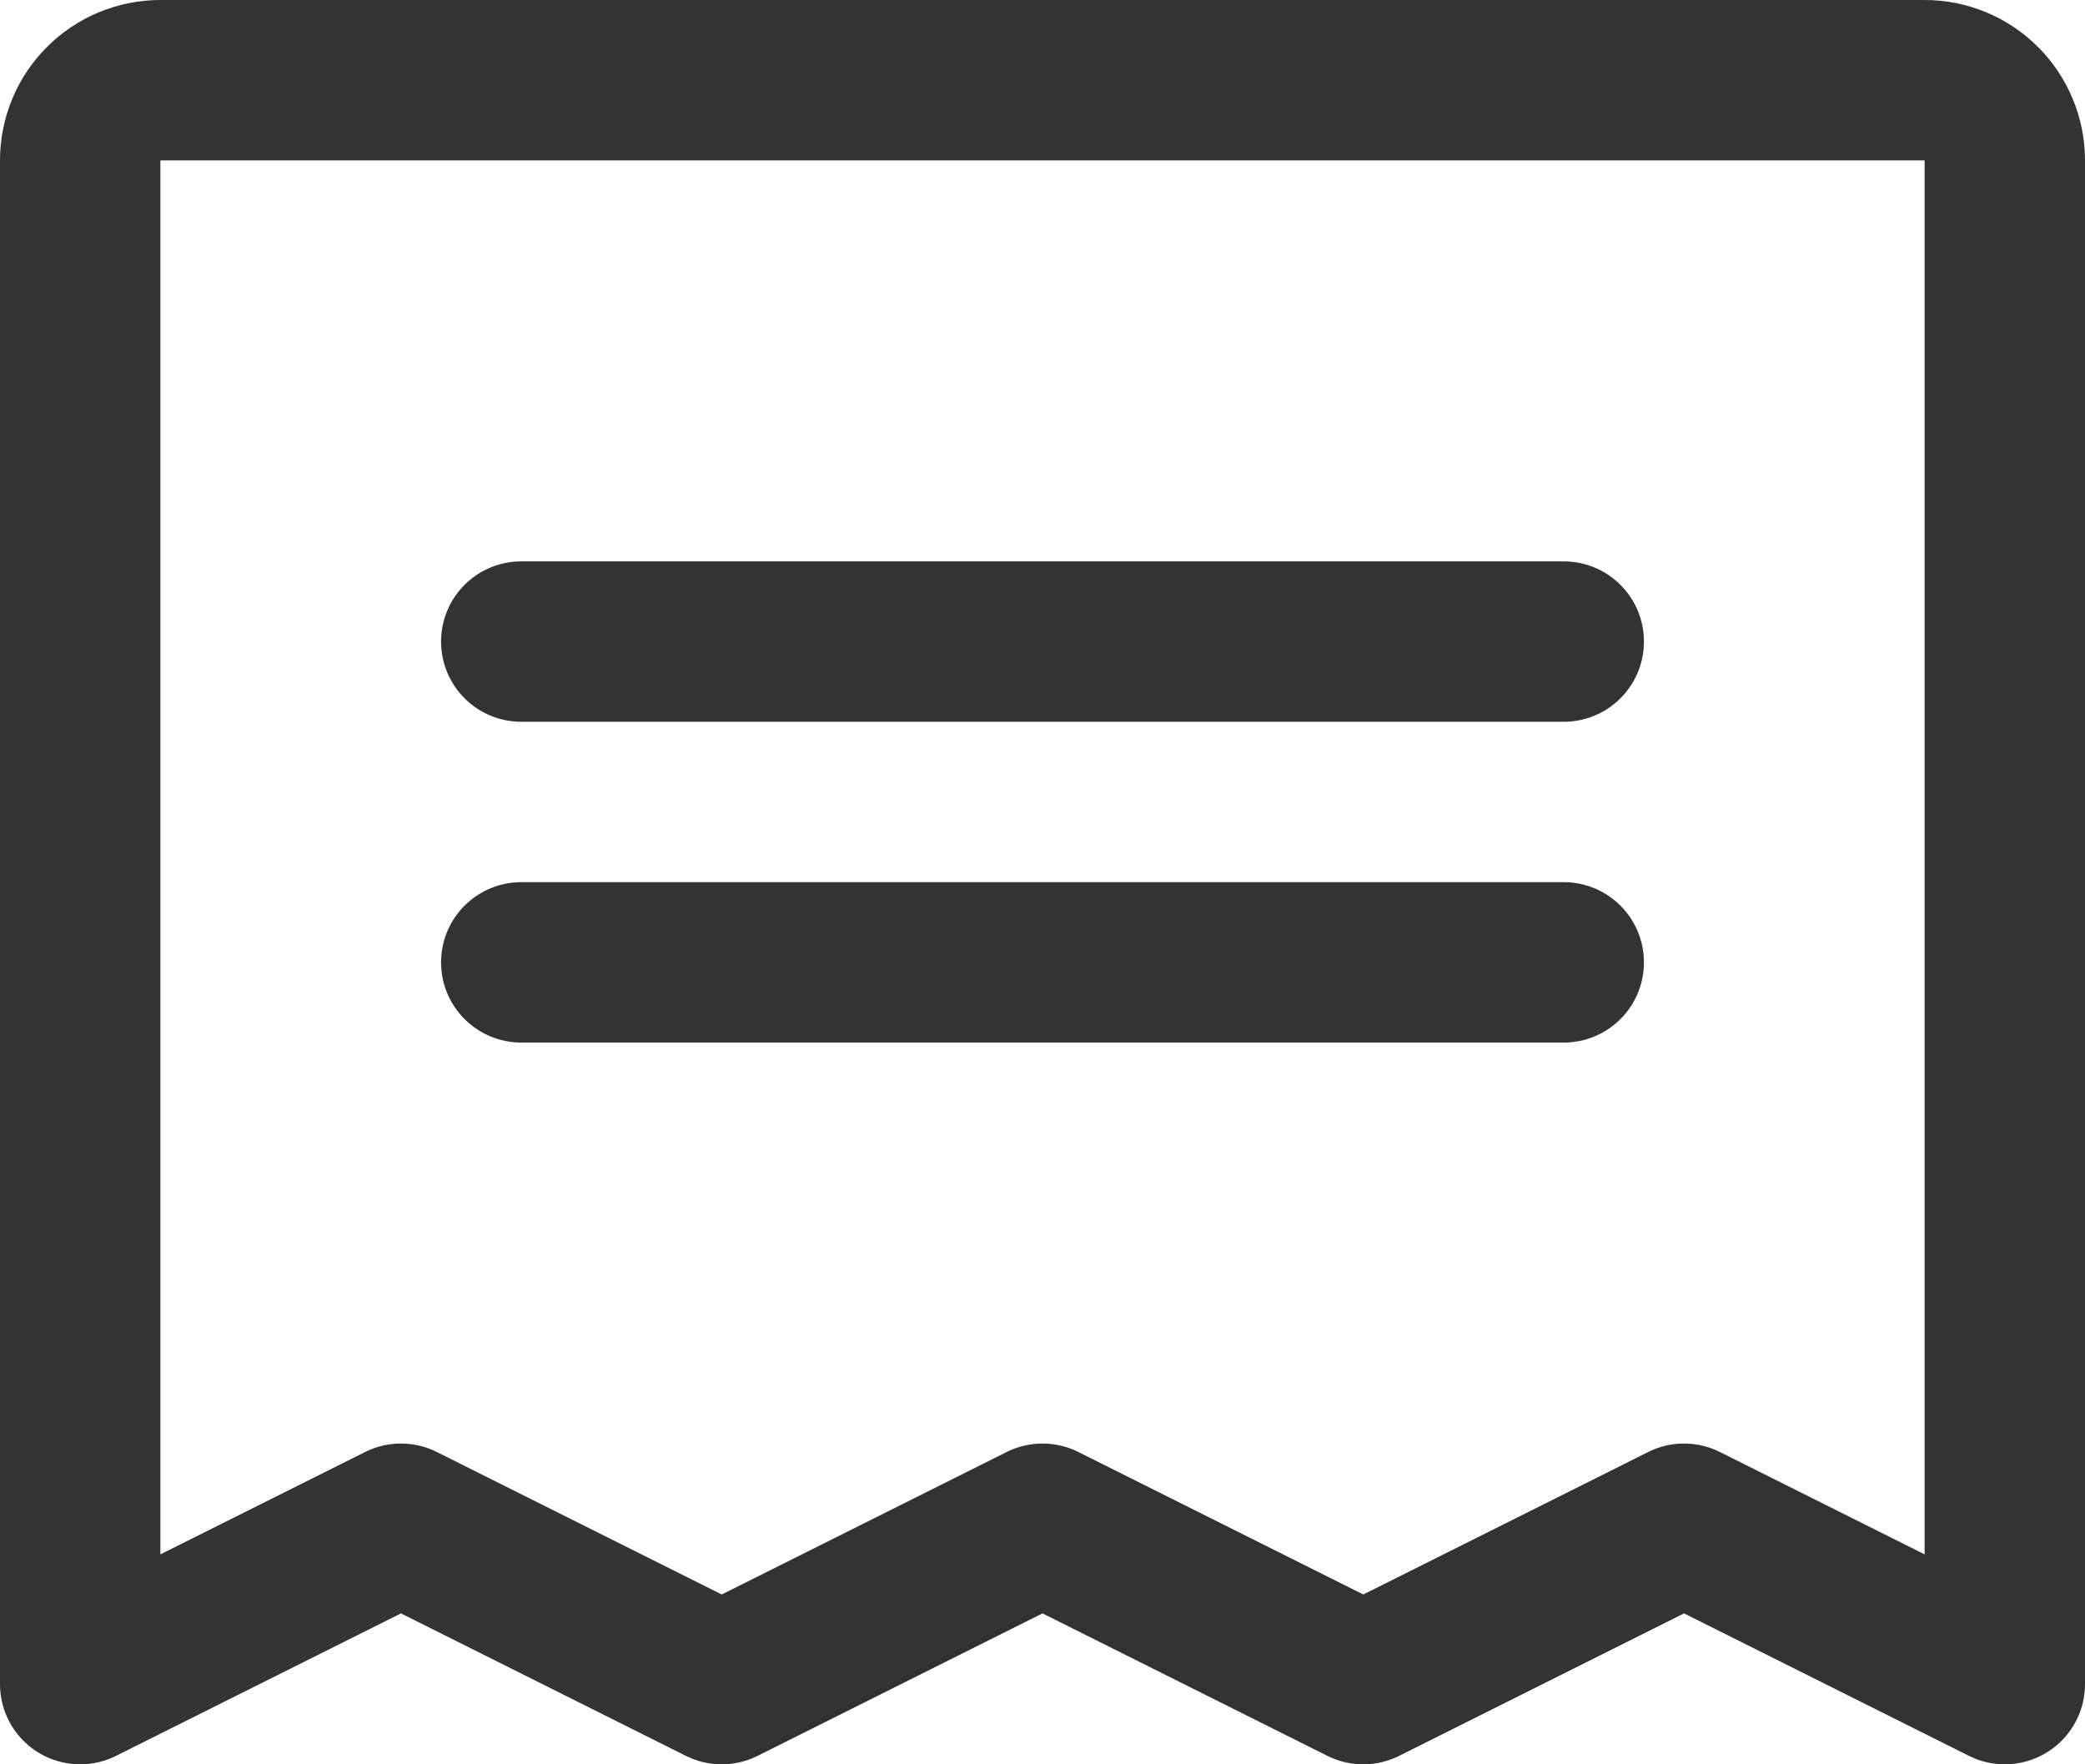 <svg width="26" height="22" viewBox="0 0 26 22" fill="none" xmlns="http://www.w3.org/2000/svg">
<path d="M6.5 8H19.5" stroke="#333333" stroke-width="2" stroke-linecap="round" stroke-linejoin="round"/>
<path d="M6.5 12H19.5" stroke="#333333" stroke-width="2" stroke-linecap="round" stroke-linejoin="round"/>
<path d="M1 21V2C1 1.735 1.105 1.48 1.293 1.293C1.48 1.105 1.735 1 2 1H24C24.265 1 24.52 1.105 24.707 1.293C24.895 1.48 25 1.735 25 2V21L21 19L17 21L13 19L9 21L5 19L1 21Z" stroke="#333333" stroke-width="2" stroke-linecap="round" stroke-linejoin="round"/>
</svg>
